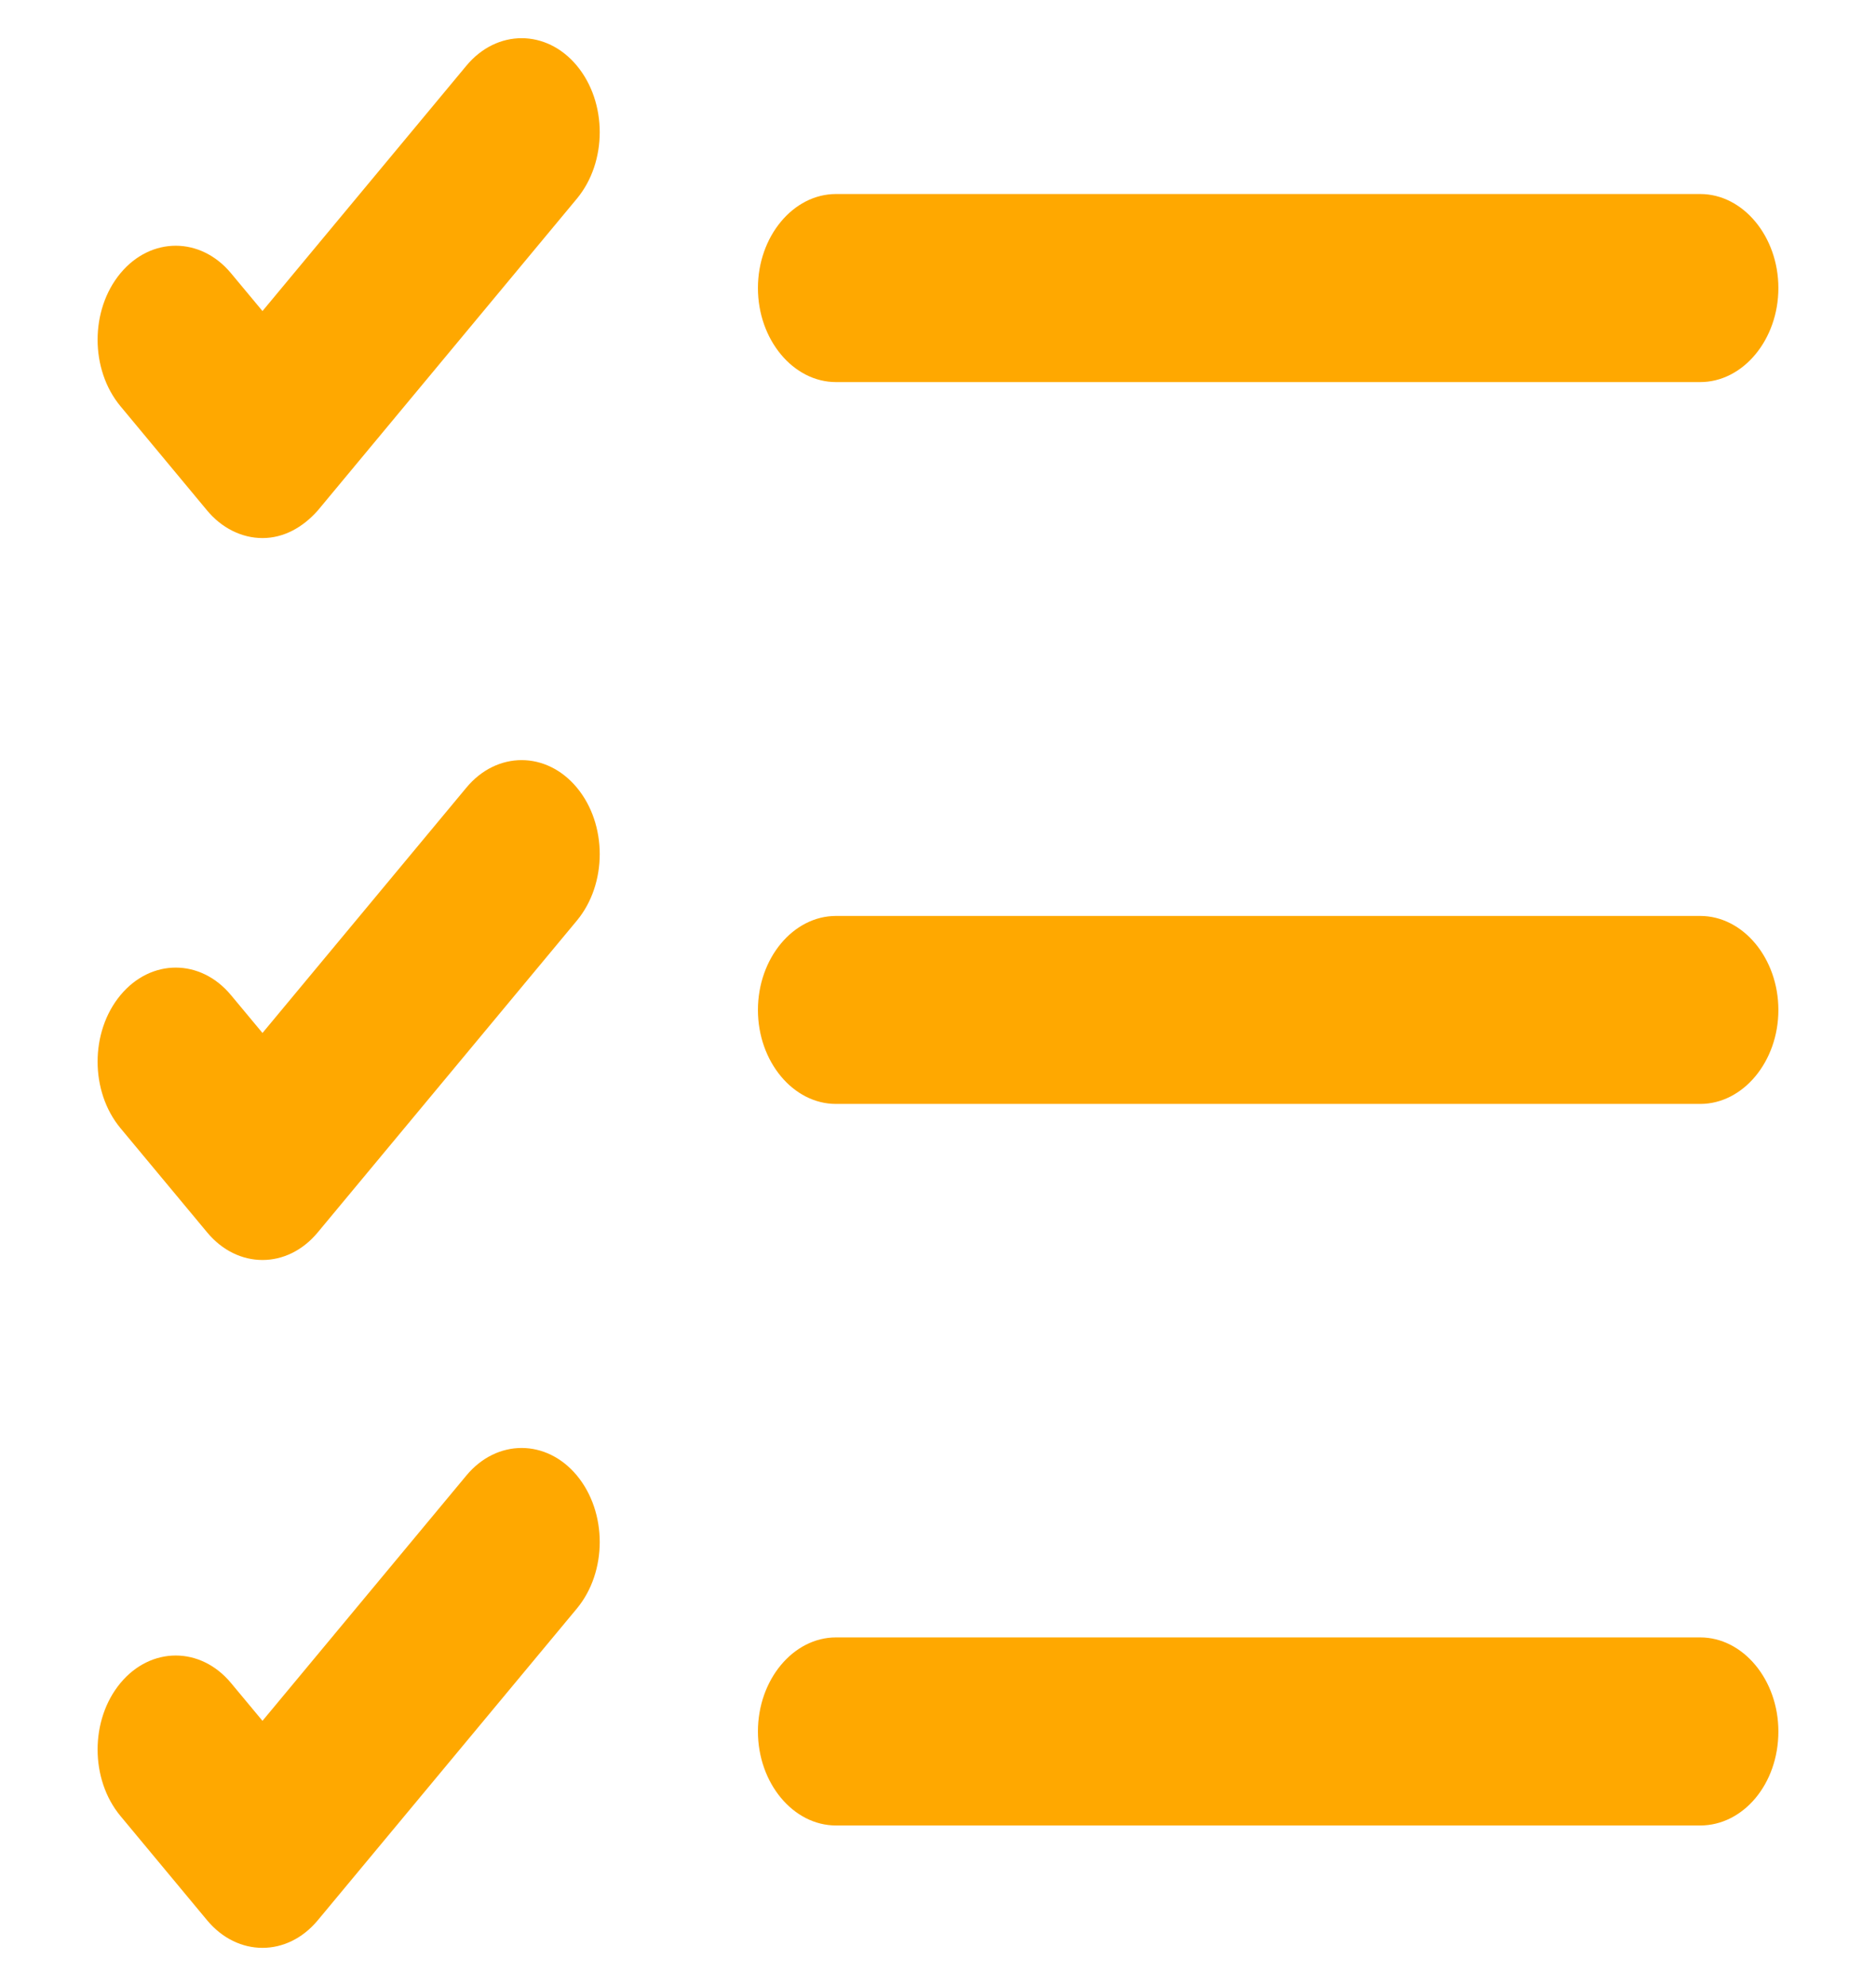 <svg width="17" height="18" viewBox="0 0 22 26" fill="none" xmlns="http://www.w3.org/2000/svg">
<g id="&#240;&#159;&#166;&#134; icon &#34;task&#34;">
<g id="Group">
<path id="Vector" d="M20.977 23.898H9.665C9.104 23.898 8.643 23.342 8.643 22.667C8.643 21.991 9.104 21.436 9.665 21.436H20.977C21.538 21.436 22 21.991 22 22.667C22 23.357 21.538 23.898 20.977 23.898Z" fill="#FFA800"/>
<path id="Vector_2" d="M20.977 14.452H9.665C9.104 14.452 8.643 13.897 8.643 13.222C8.643 12.546 9.104 11.991 9.665 11.991H20.977C21.538 11.991 22 12.546 22 13.222C22 13.897 21.538 14.452 20.977 14.452Z" fill="#FFA800"/>
<path id="Vector_3" d="M20.977 5.002H9.665C9.104 5.002 8.643 4.446 8.643 3.771C8.643 3.096 9.104 2.54 9.665 2.54H20.977C21.538 2.54 22 3.096 22 3.771C22 4.446 21.538 5.002 20.977 5.002Z" fill="#FFA800"/>
<path id="Vector_4" d="M2.158 7.044C1.883 7.044 1.621 6.909 1.434 6.684L0.299 5.318C-0.1 4.838 -0.1 4.057 0.299 3.577C0.698 3.097 1.347 3.097 1.746 3.577L2.158 4.072L4.827 0.86C5.226 0.38 5.874 0.38 6.273 0.86C6.672 1.341 6.672 2.121 6.273 2.601L2.881 6.684C2.681 6.909 2.432 7.044 2.158 7.044Z" fill="#FFA800"/>
<path id="Vector_5" d="M2.158 16.495C1.896 16.495 1.634 16.375 1.434 16.134L0.299 14.769C-0.1 14.289 -0.1 13.508 0.299 13.028C0.698 12.547 1.347 12.547 1.746 13.028L2.158 13.523L4.827 10.311C5.226 9.831 5.874 9.831 6.273 10.311C6.672 10.791 6.672 11.572 6.273 12.052L2.881 16.134C2.681 16.375 2.42 16.495 2.158 16.495Z" fill="#FFA800"/>
<path id="Vector_6" d="M2.158 25.5C1.896 25.5 1.634 25.38 1.434 25.14L0.299 23.774C-0.1 23.294 -0.1 22.513 0.299 22.033C0.698 21.553 1.347 21.553 1.746 22.033L2.158 22.528L4.827 19.316C5.226 18.836 5.874 18.836 6.273 19.316C6.672 19.797 6.672 20.577 6.273 21.058L2.881 25.14C2.681 25.38 2.42 25.5 2.158 25.5Z" fill="#FFA800"/>
</g>
</g>
</svg>
